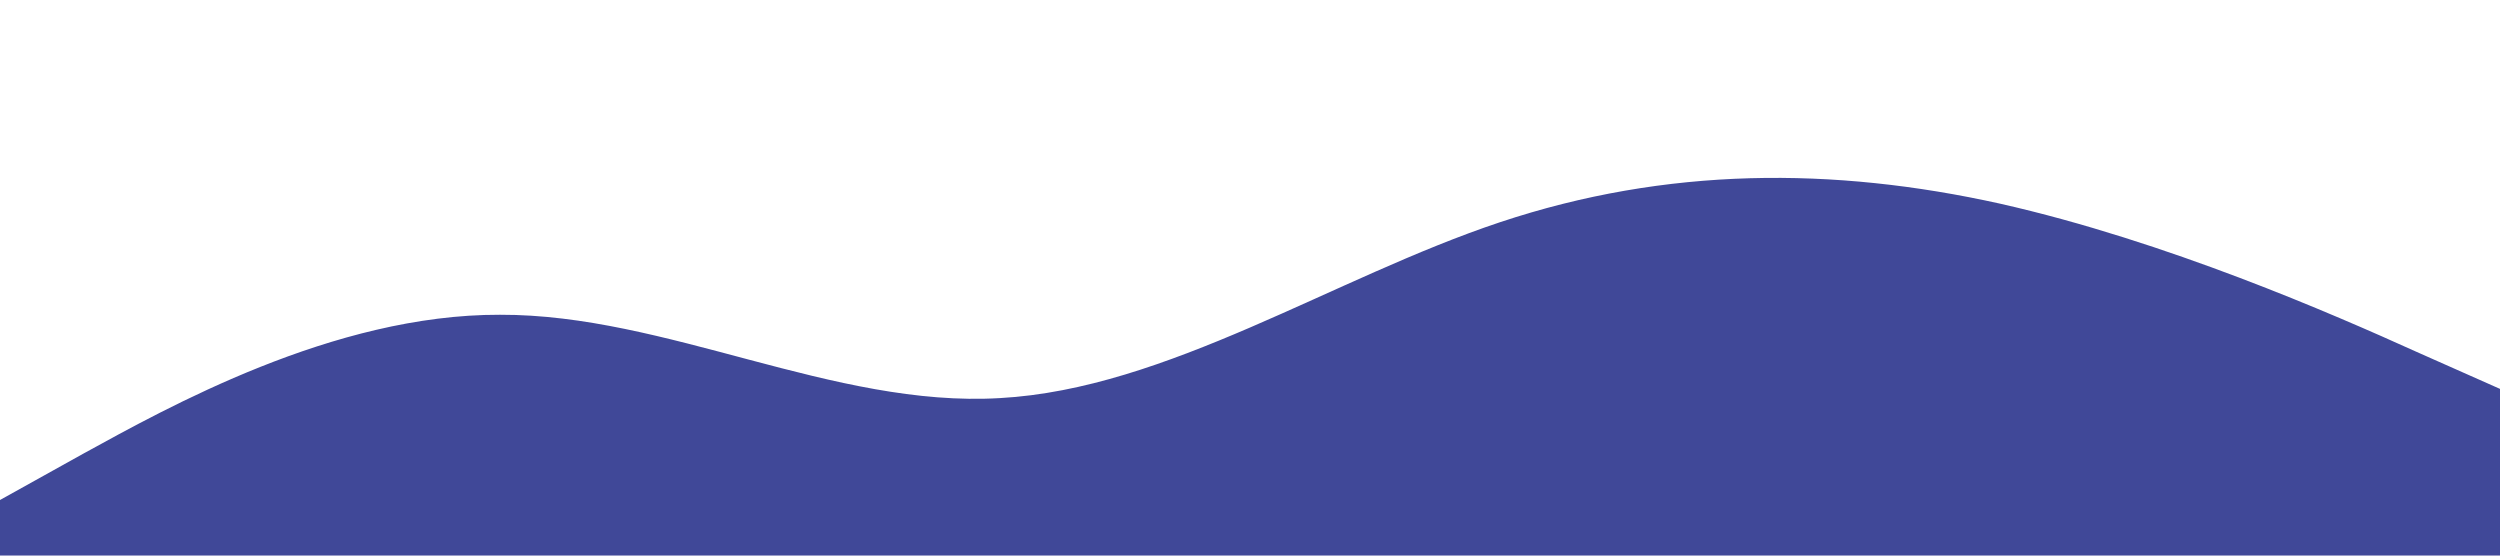 <?xml version="1.0" standalone="no"?><svg xmlns="http://www.w3.org/2000/svg" viewBox="0 0 1440 320"><path fill="#000b76" fill-opacity="0.75" d="M0,288L48,261.3C96,235,192,181,288,181.3C384,181,480,235,576,229.3C672,224,768,160,864,128C960,96,1056,96,1152,117.3C1248,139,1344,181,1392,202.7L1440,224L1440,320L1392,320C1344,320,1248,320,1152,320C1056,320,960,320,864,320C768,320,672,320,576,320C480,320,384,320,288,320C192,320,96,320,48,320L0,320Z"></path></svg>